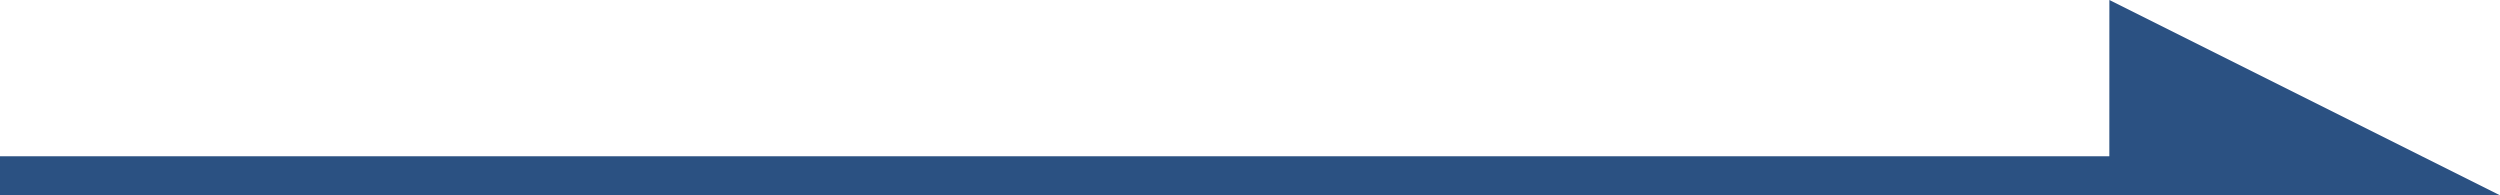 <?xml version="1.0" encoding="UTF-8"?>
<svg width="64px" height="5px" viewBox="0 0 64 5" version="1.1" xmlns="http://www.w3.org/2000/svg" xmlns:xlink="http://www.w3.org/1999/xlink">
    <title>arrow</title>
    <g id="页面-1" stroke="none" stroke-width="1" fill="none" fill-rule="evenodd">
        <g id="增量备案-历史记录" transform="translate(-732, -602)" fill="#2B5182" fill-rule="nonzero">
            <g id="编组-3" transform="translate(561, 557)">
                <g id="arrow-2" transform="translate(171, 45)">
                    <path d="M54,-9.18485099e-16 L64,5 L54,4.999 L54,5 L0,5 L0,4 L53.999,4 L54,-9.18485099e-16 Z" id="arrow"></path>
                </g>
            </g>
        </g>
    </g>
</svg>